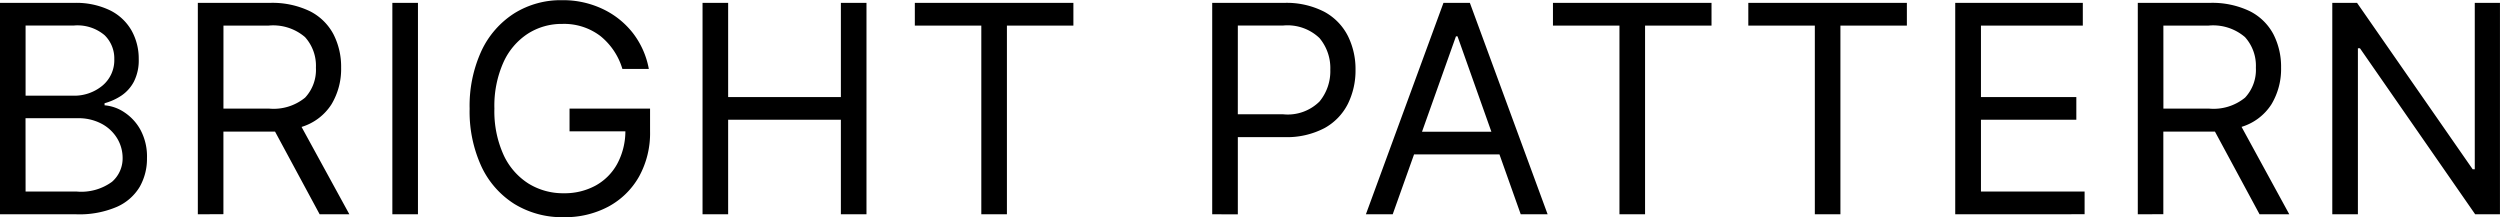 <svg xmlns="http://www.w3.org/2000/svg" width="120" height="10.425" viewBox="0 0 120 10.425"><path d="M2.114-7.407V-17.554H5.661a3.722,3.722,0,0,1,1.749.364,2.426,2.426,0,0,1,1.026.976,2.763,2.763,0,0,1,.337,1.355,2.256,2.256,0,0,1-.23,1.08,1.84,1.84,0,0,1-.6.674,2.785,2.785,0,0,1-.81.367v.1a1.987,1.987,0,0,1,.936.327,2.374,2.374,0,0,1,.788.852A2.7,2.7,0,0,1,9.169-10.1,2.725,2.725,0,0,1,8.823-8.73a2.4,2.4,0,0,1-1.1.966,4.548,4.548,0,0,1-1.947.357ZM3.342-8.5H5.78a2.5,2.5,0,0,0,1.712-.468A1.49,1.49,0,0,0,8-10.1a1.823,1.823,0,0,0-.263-.954,1.924,1.924,0,0,0-.748-.7,2.364,2.364,0,0,0-1.15-.265h-2.5Zm0-4.6H5.622a2.12,2.12,0,0,0,1.407-.481A1.588,1.588,0,0,0,7.6-14.859,1.552,1.552,0,0,0,7.138-16a2.013,2.013,0,0,0-1.477-.468H3.342ZM11.61-7.407V-17.554h3.429a4.157,4.157,0,0,1,1.952.4,2.606,2.606,0,0,1,1.13,1.107,3.412,3.412,0,0,1,.367,1.6,3.286,3.286,0,0,1-.463,1.761A2.6,2.6,0,0,1,16.589-11.6l2.294,4.192H17.457l-2.141-3.969q-.124,0-.258,0h-2.22v3.964Zm1.229-5.074h2.18a2.386,2.386,0,0,0,1.739-.525,1.952,1.952,0,0,0,.52-1.437,2.05,2.05,0,0,0-.523-1.469A2.342,2.342,0,0,0,15-16.464h-2.16Zm9.337-5.074V-7.407H20.947V-17.554Zm9.813,3.171a3.2,3.2,0,0,0-1.058-1.581,2.875,2.875,0,0,0-1.836-.58,3.011,3.011,0,0,0-1.64.466,3.22,3.22,0,0,0-1.174,1.373,5.108,5.108,0,0,0-.436,2.225,5.058,5.058,0,0,0,.441,2.225A3.214,3.214,0,0,0,27.48-8.883a3.156,3.156,0,0,0,1.695.466,3.1,3.1,0,0,0,1.519-.364,2.628,2.628,0,0,0,1.038-1.031,3.307,3.307,0,0,0,.4-1.578H29.452v-1.09h3.865v1.09a4.3,4.3,0,0,1-.533,2.18,3.7,3.7,0,0,1-1.467,1.434,4.414,4.414,0,0,1-2.143.508A4.382,4.382,0,0,1,26.809-7.9a4.252,4.252,0,0,1-1.586-1.8,6.3,6.3,0,0,1-.567-2.775,6.3,6.3,0,0,1,.567-2.775,4.287,4.287,0,0,1,1.571-1.8,4.215,4.215,0,0,1,2.3-.634,4.43,4.43,0,0,1,1.942.419A4.008,4.008,0,0,1,32.49-16.11a4,4,0,0,1,.768,1.727Zm3.847,6.977V-17.554h1.229v4.519h5.411v-4.519h1.229V-7.407H42.476v-4.539H37.065v4.539Zm10.19-9.058v-1.09h7.611v1.09H50.446v9.058H49.217v-9.058ZM60.3-7.407V-17.554H63.73a3.952,3.952,0,0,1,1.955.429,2.716,2.716,0,0,1,1.127,1.157,3.563,3.563,0,0,1,.367,1.625,3.614,3.614,0,0,1-.364,1.63,2.726,2.726,0,0,1-1.122,1.167,3.878,3.878,0,0,1-1.942.434H61.53v3.706Zm1.229-4.8h2.18a2.167,2.167,0,0,0,1.742-.614,2.287,2.287,0,0,0,.518-1.526,2.24,2.24,0,0,0-.52-1.519,2.221,2.221,0,0,0-1.759-.6H61.53Zm7.435,4.8H67.677L71.4-17.554h1.268L76.4-7.407H75.109l-1.021-2.874h-4.1Zm1.407-3.964H73.7l-1.625-4.578H72Zm6.285-5.094v-1.09h7.611v1.09H81.077v9.058H79.848v-9.058Zm9.377,0v-1.09h7.611v1.09H90.454v9.058H89.226v-9.058Zm9.932,9.058V-17.554h6.124v1.09H97.2v3.429h4.578v1.09H97.2V-8.5h4.975v1.09Zm8.763,0V-17.554h3.429a4.157,4.157,0,0,1,1.952.4,2.606,2.606,0,0,1,1.13,1.107,3.412,3.412,0,0,1,.367,1.6,3.286,3.286,0,0,1-.463,1.761,2.6,2.6,0,0,1-1.434,1.083L112-7.407h-1.427l-2.141-3.969q-.124,0-.258,0h-2.22v3.964Zm1.229-5.074h2.18a2.386,2.386,0,0,0,1.739-.525,1.952,1.952,0,0,0,.52-1.437,2.05,2.05,0,0,0-.523-1.469,2.342,2.342,0,0,0-1.757-.552h-2.16Zm16.155-5.074V-7.407h-1.189l-5.53-7.968h-.1v7.968h-1.229V-17.554h1.189l5.55,7.987h.1v-7.987Z" transform="translate(-2.114 17.693)"/></svg>